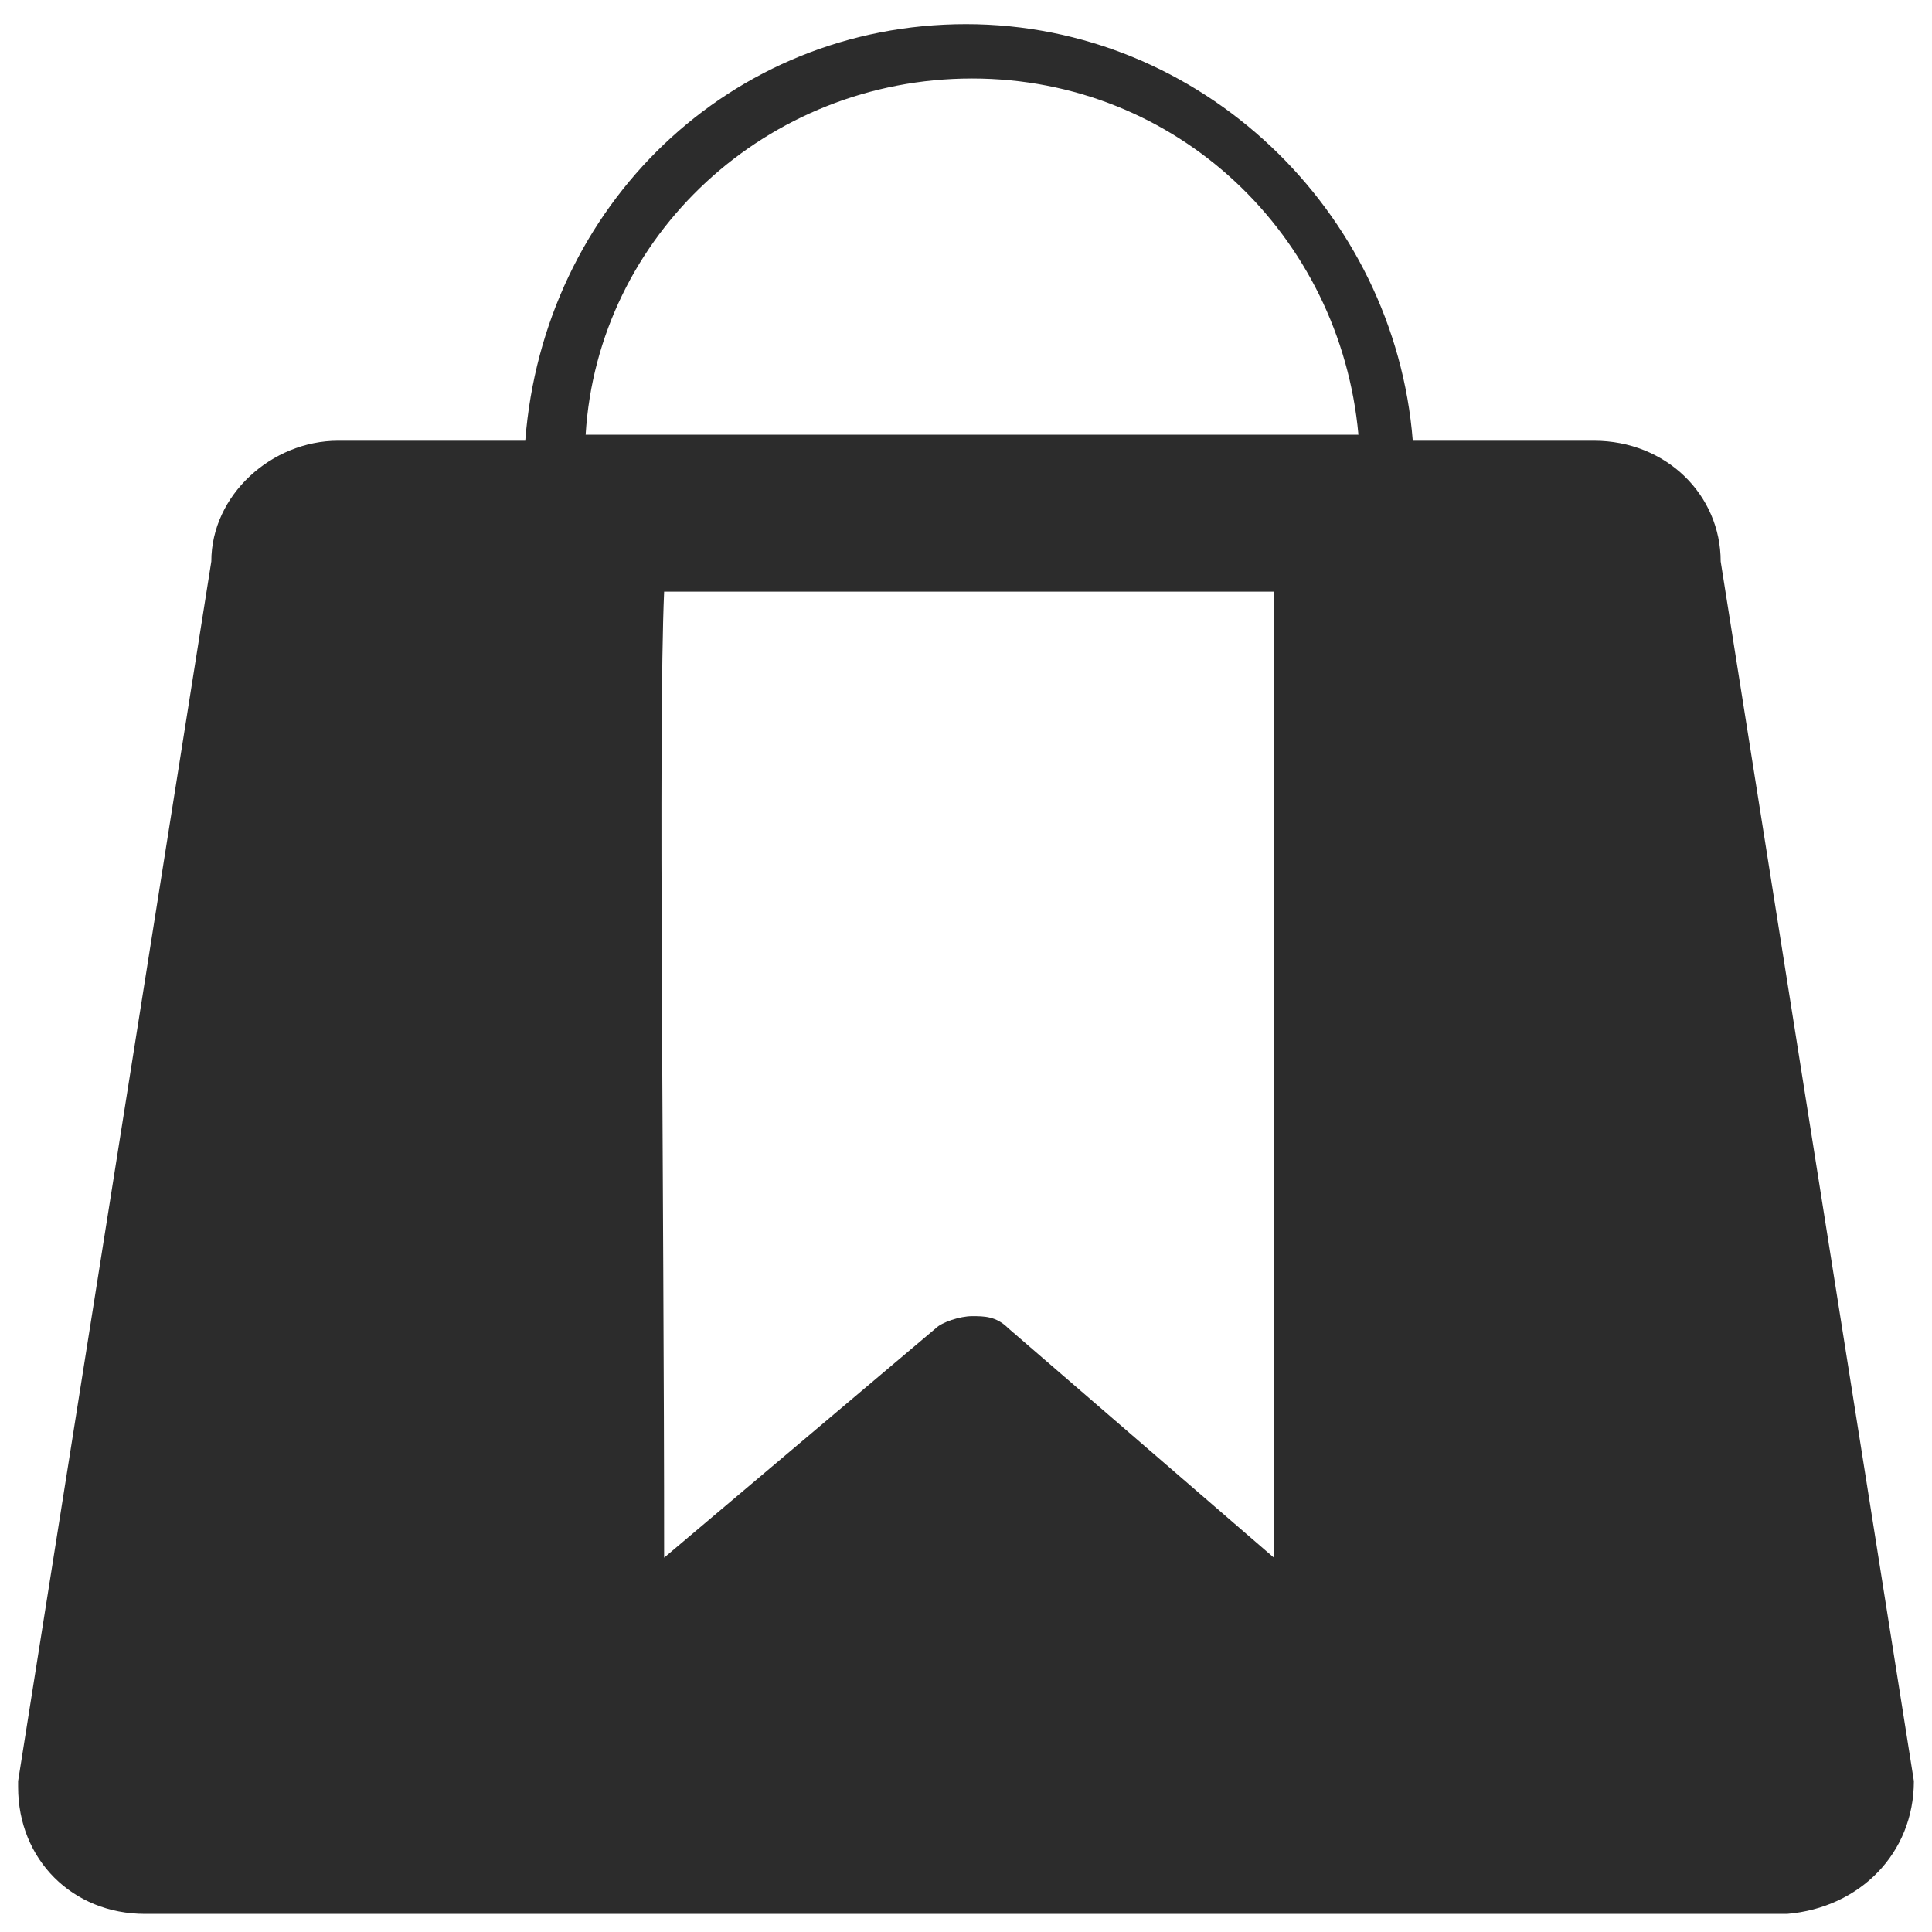 <?xml version="1.0" standalone="no"?><!DOCTYPE svg PUBLIC "-//W3C//DTD SVG 1.1//EN" "http://www.w3.org/Graphics/SVG/1.1/DTD/svg11.dtd"><svg t="1547807424769" class="icon" style="" viewBox="0 0 1024 1024" version="1.1" xmlns="http://www.w3.org/2000/svg" p-id="5624" xmlns:xlink="http://www.w3.org/1999/xlink" width="32" height="32"><defs><style type="text/css"></style></defs><path d="M1014.4 944L912 297.6c0-35.2-28.8-64-67.2-64h-96C739.2 112 636.8 12.8 512 12.8s-224 96-233.6 220.8H179.2c-35.2 0-67.2 28.8-67.2 64L9.6 944v3.2c0 38.4 28.8 67.2 67.2 67.2h870.4c38.4-3.2 67.2-32 67.2-70.4 0 3.2 0 0 0 0zM515.2 41.6c108.8 0 195.2 83.2 204.8 188.8H310.4c6.4-105.6 96-188.8 204.8-188.8zM352 313.6h323.2v512L534.4 704c-6.4-6.4-12.8-6.4-19.2-6.4-6.4 0-16 3.2-19.2 6.4L352 825.6c0-195.2-3.2-438.4 0-512z" p-id="5625" fill="#2c2c2c"></path></svg>